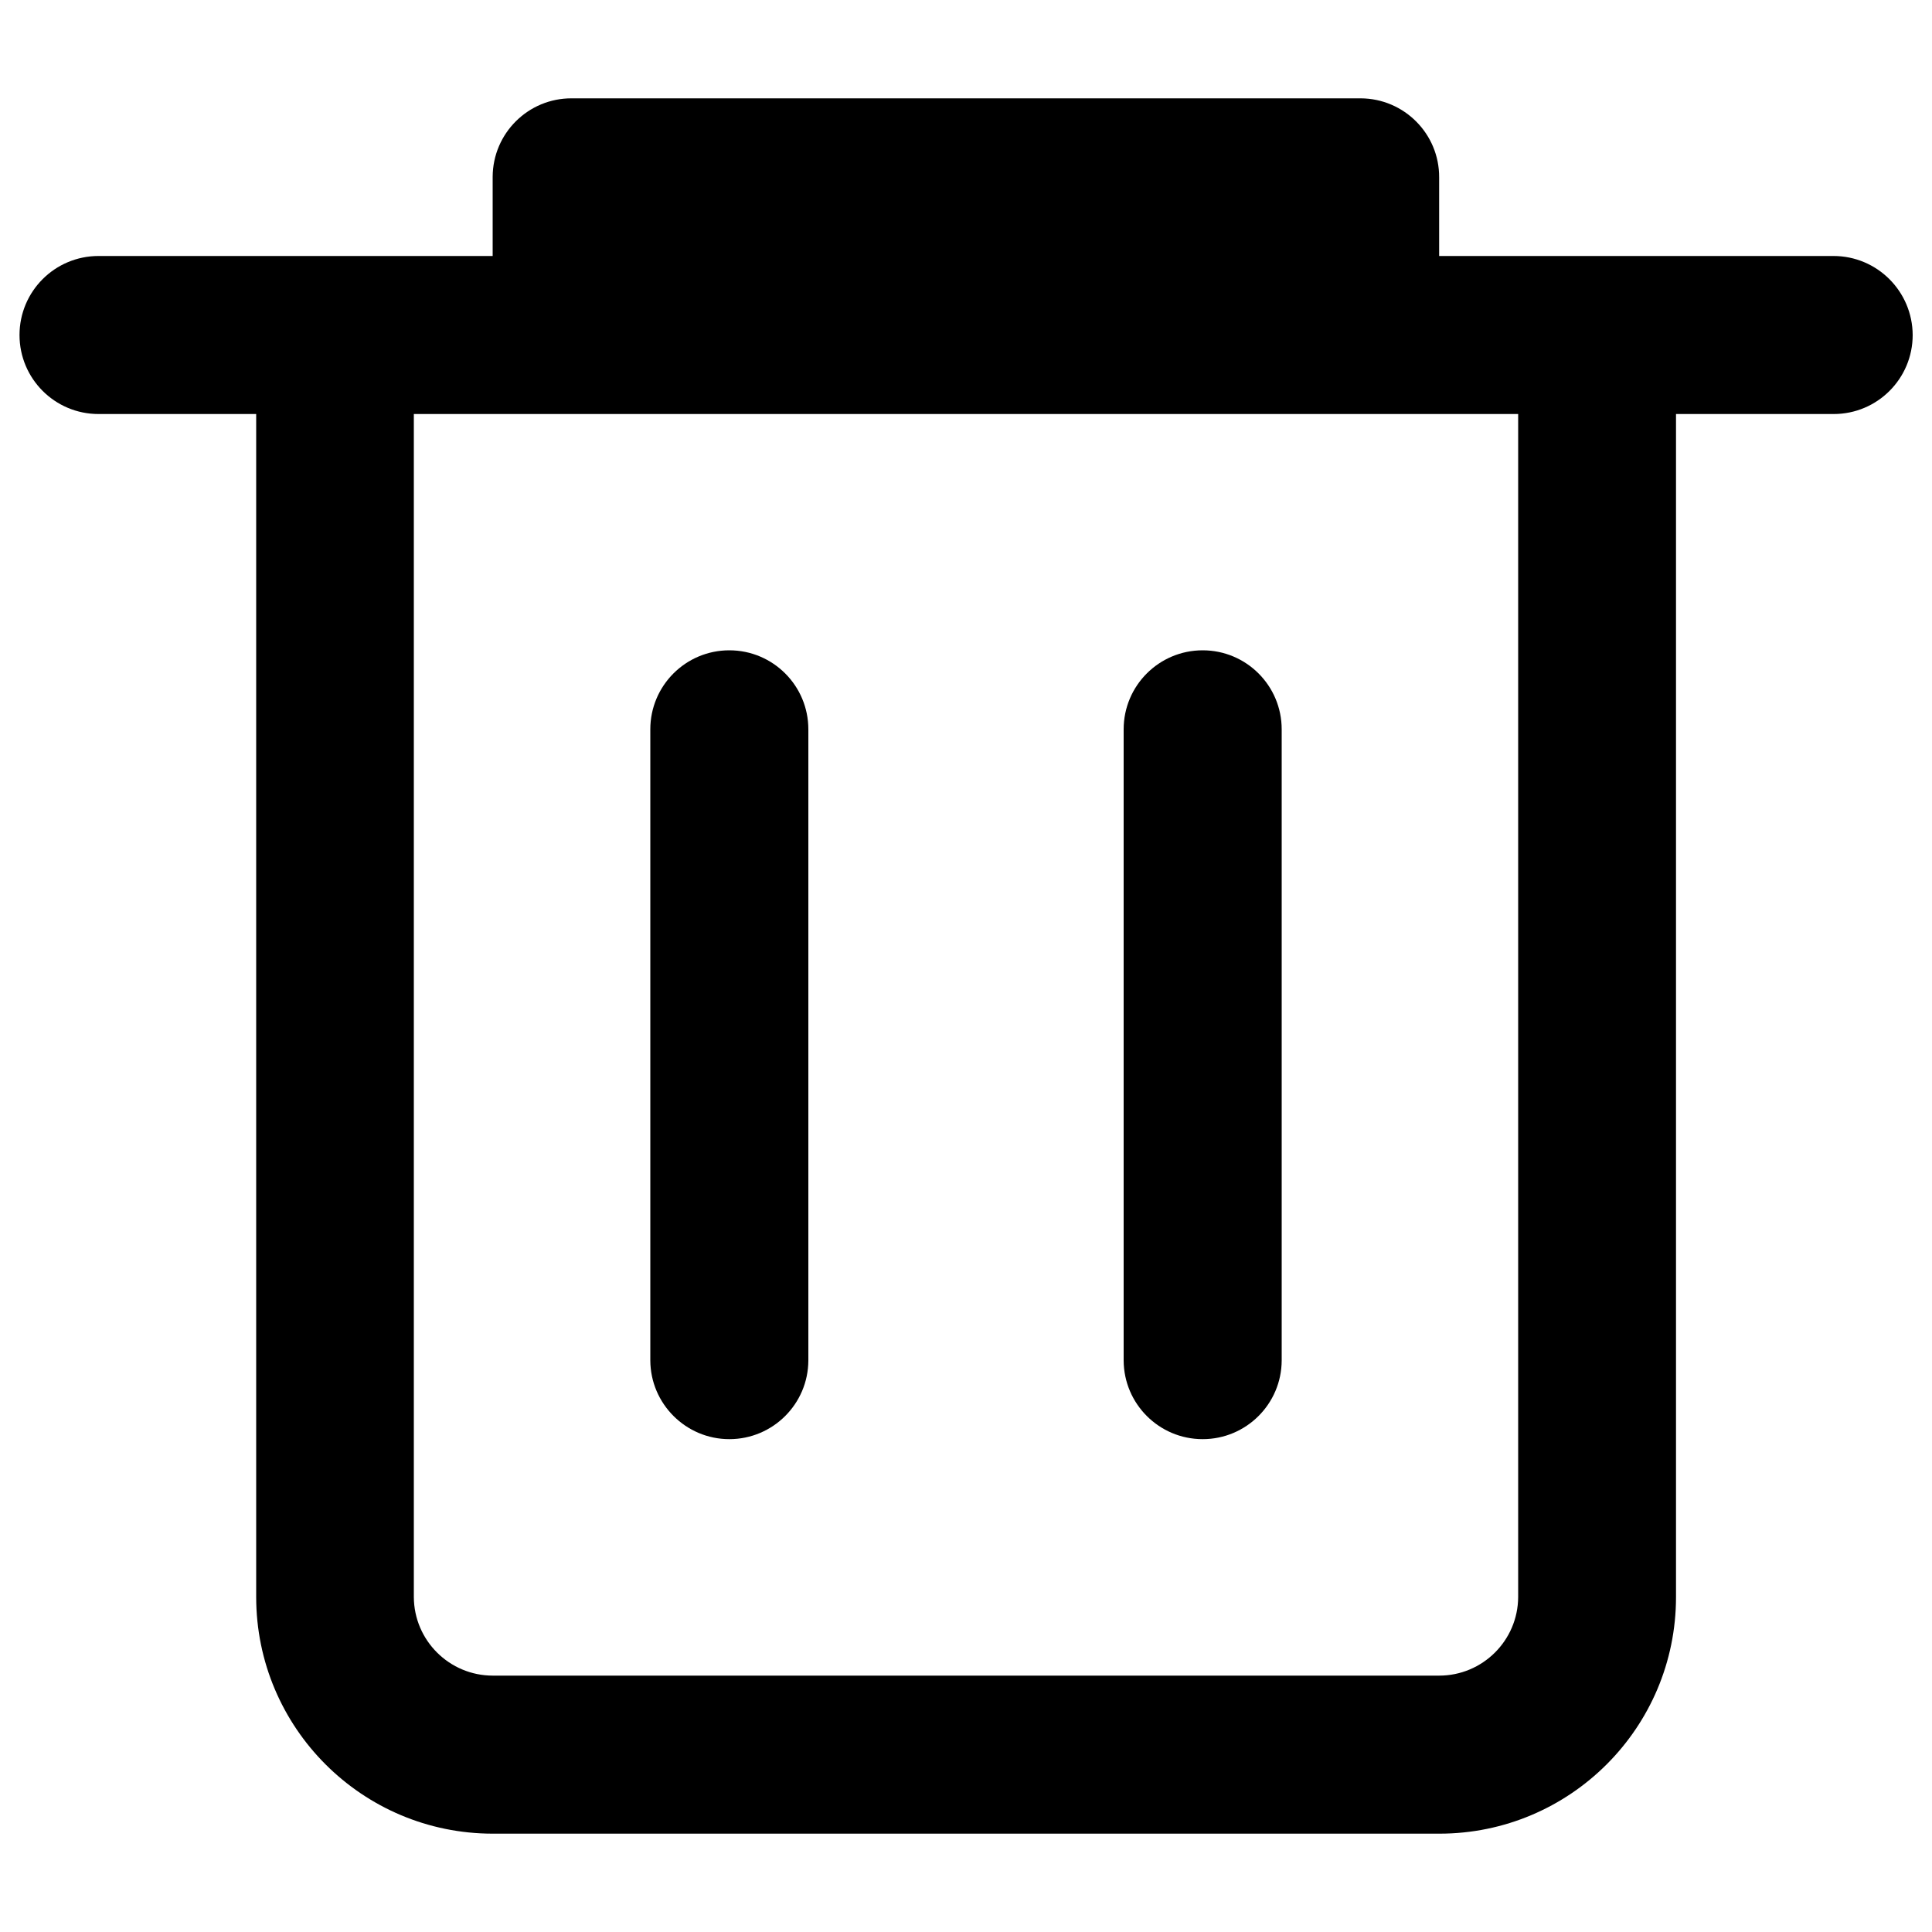 <?xml version="1.0" encoding="utf-8"?>
<!-- Generator: Adobe Illustrator 24.3.0, SVG Export Plug-In . SVG Version: 6.00 Build 0)  -->
<svg version="1.1" id="Capa_1" xmlns="http://www.w3.org/2000/svg" xmlns:xlink="http://www.w3.org/1999/xlink" x="0px" y="0px"
	 viewBox="0 0 100 100" style="enable-background:new 0 0 100 100;" xml:space="preserve">
<g id="Layer_2">
	<g id="Layer_1-2">
		<path d="M94.9,13.25H74.49V9.18c0.01-2.25-1.81-4.08-4.06-4.09c-0.01,0-0.02,0-0.03,0H29.59c-2.25-0.01-4.08,1.81-4.09,4.06
			c0,0.01,0,0.02,0,0.03v4.07H5.1c-2.26,0-4.09,1.83-4.09,4.09c0,2.26,1.83,4.09,4.09,4.09h8.16v61.23
			c0,6.76,5.48,12.25,12.25,12.25h48.99c6.76,0,12.25-5.48,12.25-12.25V21.43h8.16c2.26,0,4.09-1.83,4.09-4.09
			C98.99,15.08,97.16,13.25,94.9,13.25C94.9,13.25,94.9,13.25,94.9,13.25z M78.58,82.66c-0.01,2.25-1.84,4.07-4.09,4.07H25.51
			c-2.25,0-4.08-1.82-4.09-4.07V21.43h57.16V82.66z"/>
		<path d="M37.75,74.49c2.25,0,4.08-1.82,4.09-4.07V37.75c0-2.26-1.83-4.09-4.09-4.09c-2.26,0-4.09,1.83-4.09,4.09v32.67
			C33.67,72.66,35.5,74.49,37.75,74.49z"/>
		<path d="M62.25,74.49c2.25,0,4.08-1.82,4.09-4.07V37.75c0-2.26-1.83-4.09-4.09-4.09c-2.26,0-4.09,1.83-4.09,4.09v32.67
			C58.17,72.66,59.99,74.49,62.25,74.49z"/>
	</g>
</g>
</svg>
